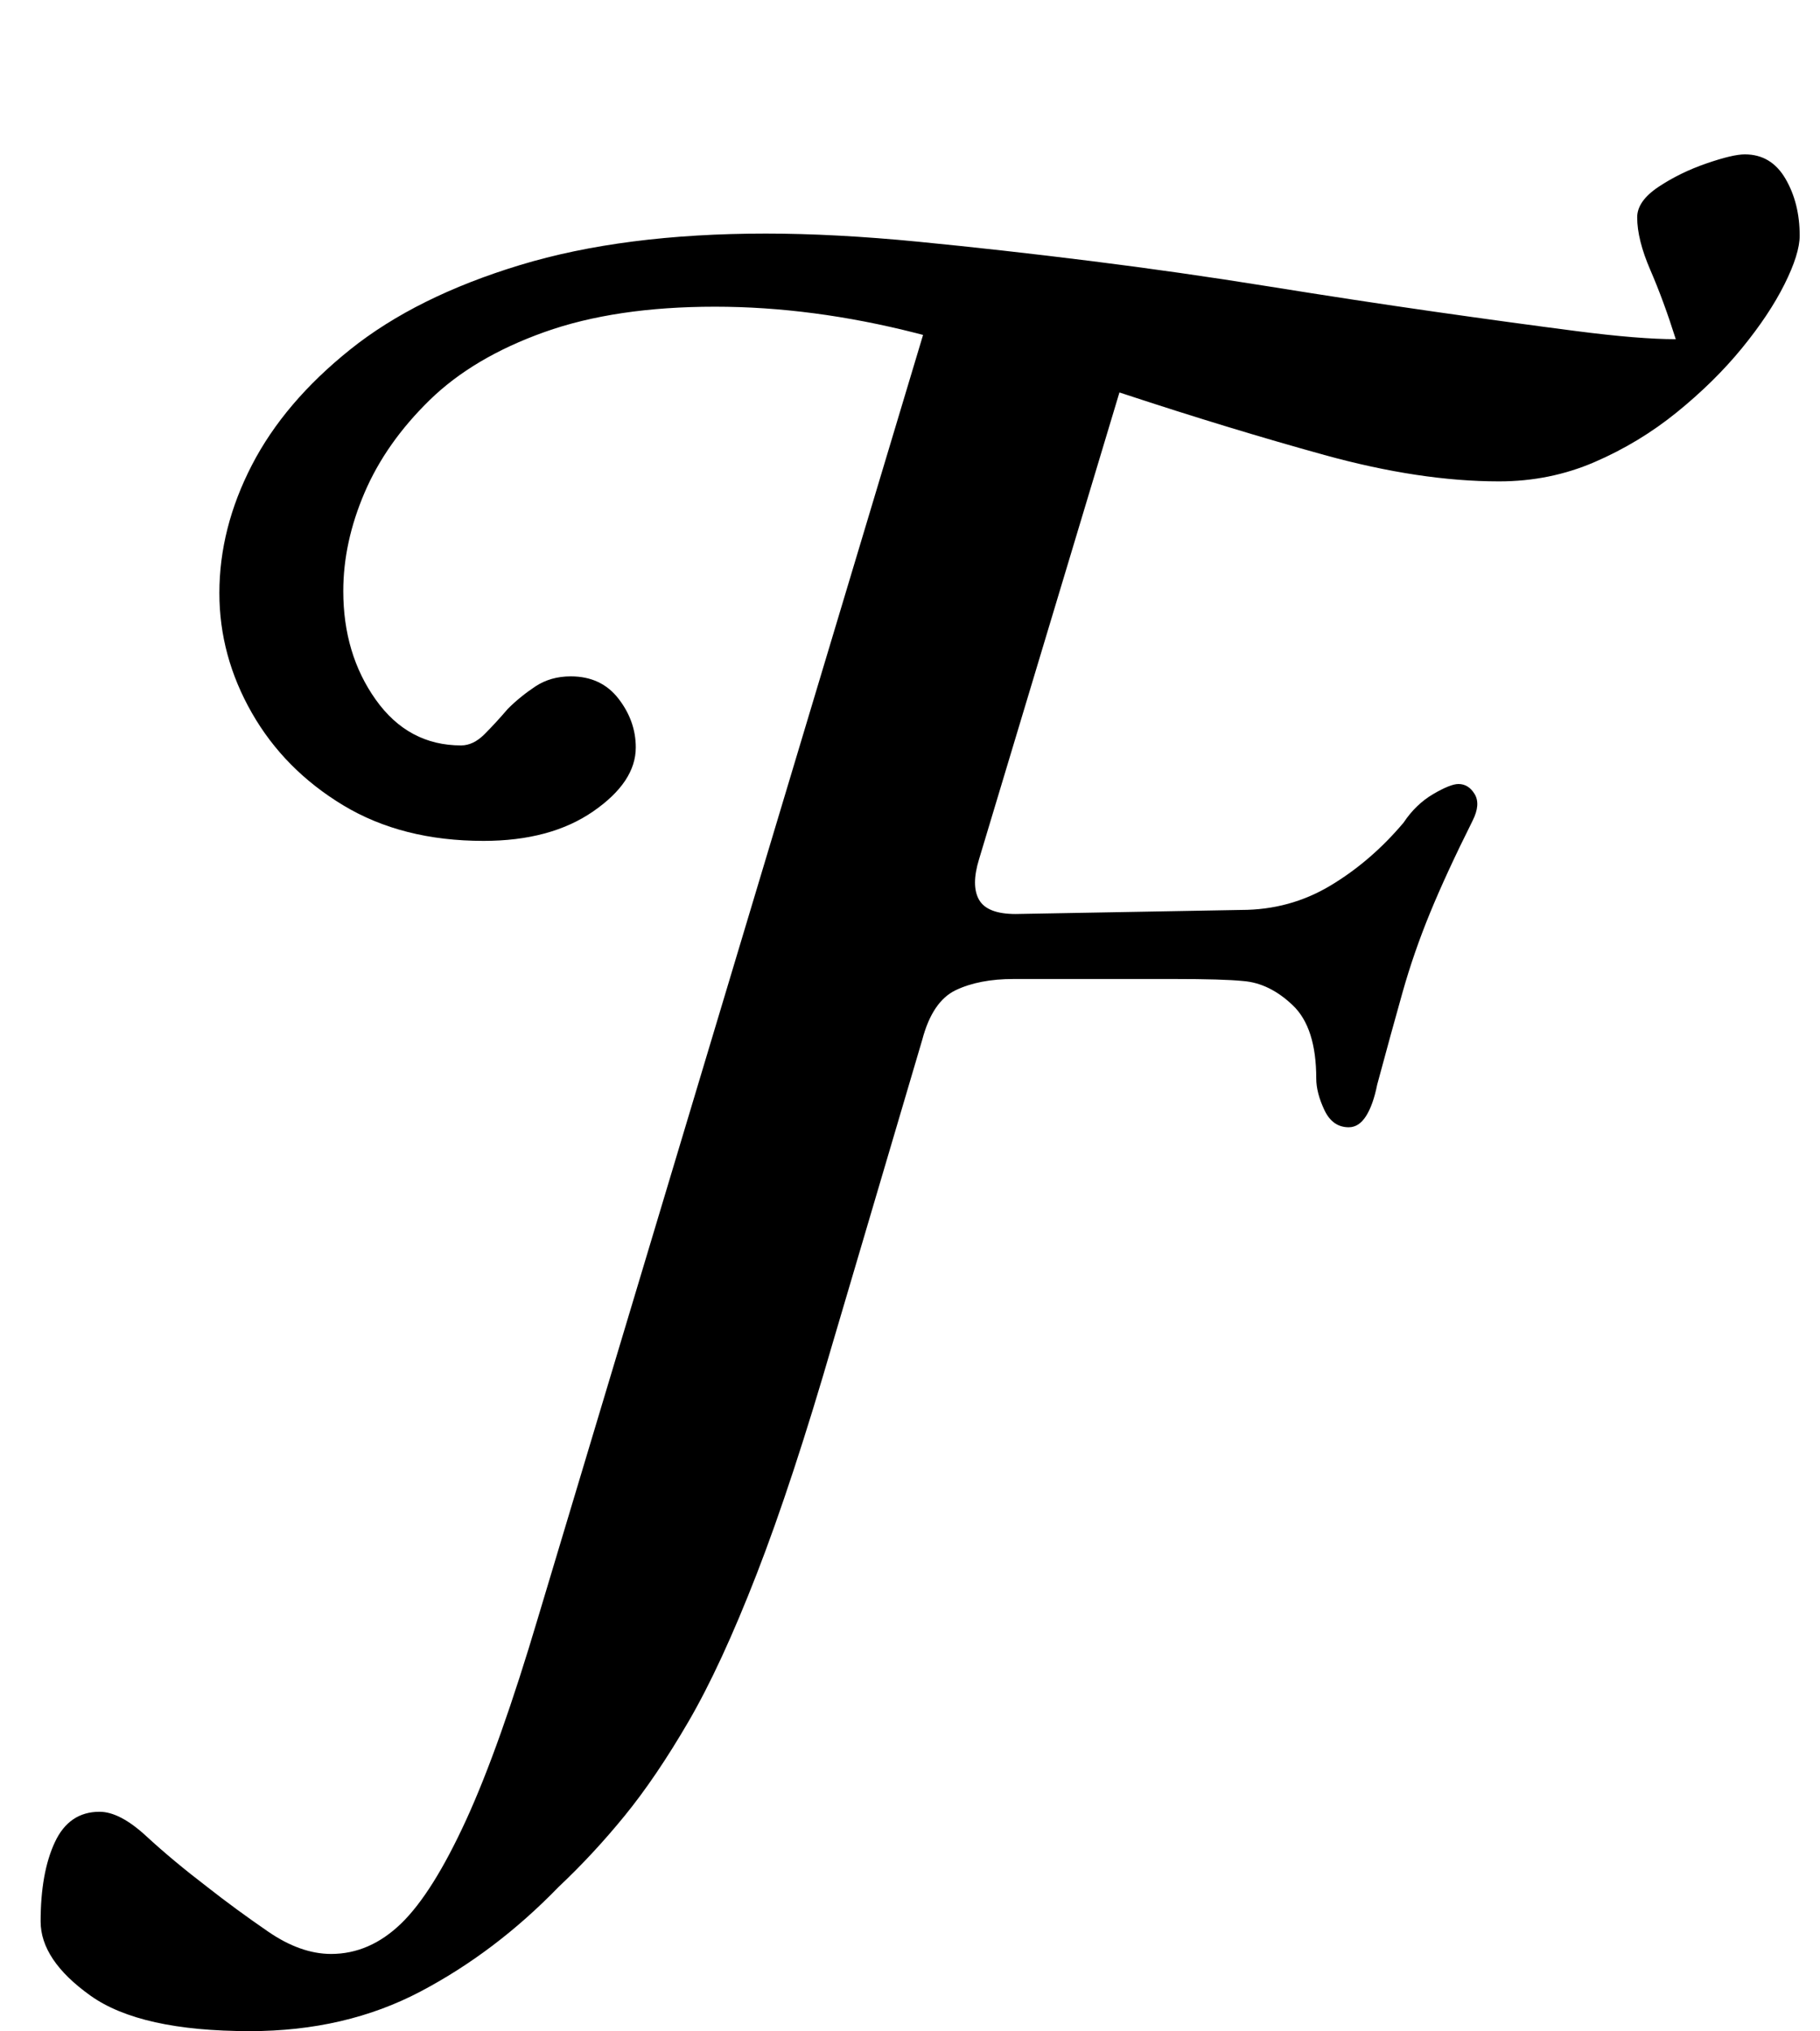 <?xml version="1.0" standalone="no"?>
<!DOCTYPE svg PUBLIC "-//W3C//DTD SVG 1.1//EN" "http://www.w3.org/Graphics/SVG/1.1/DTD/svg11.dtd" >
<svg xmlns="http://www.w3.org/2000/svg" xmlns:xlink="http://www.w3.org/1999/xlink" version="1.1" viewBox="-10 0 896 1000">
  <g transform="matrix(1 0 0 -1 0 800)">
   <path fill="currentColor"
d="M113 -200q-54 0 -78.5 17.5t-24.5 36.5q0 24 7 39t22 15q10 0 23 -12t30 -25q14 -11 30 -22t31 -11q19 0 34.5 15t32 51t35.5 100l193 643l104 -4l-80 -266q-4 -13 0 -20t18 -7l111 2q24 0 44 12t36 31q6 9 14.5 14t12.5 5q5 0 8 -5t-1 -13q-13 -26 -21 -45.5t-13.5 -39
t-12.5 -45.5q-2 -10 -5.5 -15.5t-8.5 -5.5q-8 0 -12 8.5t-4 15.5q0 25 -11.5 36t-24.5 12q-10 1 -34 1h-47h-32q-17 0 -28.5 -5.5t-16.5 -24.5l-44 -149q-20 -69 -37.5 -114t-33.5 -72.5t-31.5 -46.5t-32.5 -35q-31 -32 -68 -51.5t-84 -19.5zM228 386q-40 0 -69 17.5
t-45 45.5t-16 59q0 32 16 63t48.5 57t83.5 41.5t121 15.5q34 0 75 -4t85 -9.5t87.5 -12.5t82 -12.5t69.5 -9.5t49 -4q-6 19 -12.5 34t-6.5 26q0 8 10.5 15t23.5 11.5t19 4.5q13 0 20 -12t7 -28q0 -9 -7.5 -24t-21 -31.5t-32 -31.5t-40.5 -24.5t-47 -9.5q-39 0 -86 13
t-98.5 30t-102.5 30t-99 13q-49 0 -84 -12.5t-56.5 -33.5t-32 -45.5t-10.5 -48.5q0 -31 16 -53.5t42 -22.5q6 0 11.5 5.5t11.5 12.5q6 6 13.5 11t17.5 5q15 0 23.5 -11t8.5 -24q0 -17 -21 -31.5t-54 -14.5z" />
  </g>

</svg>
